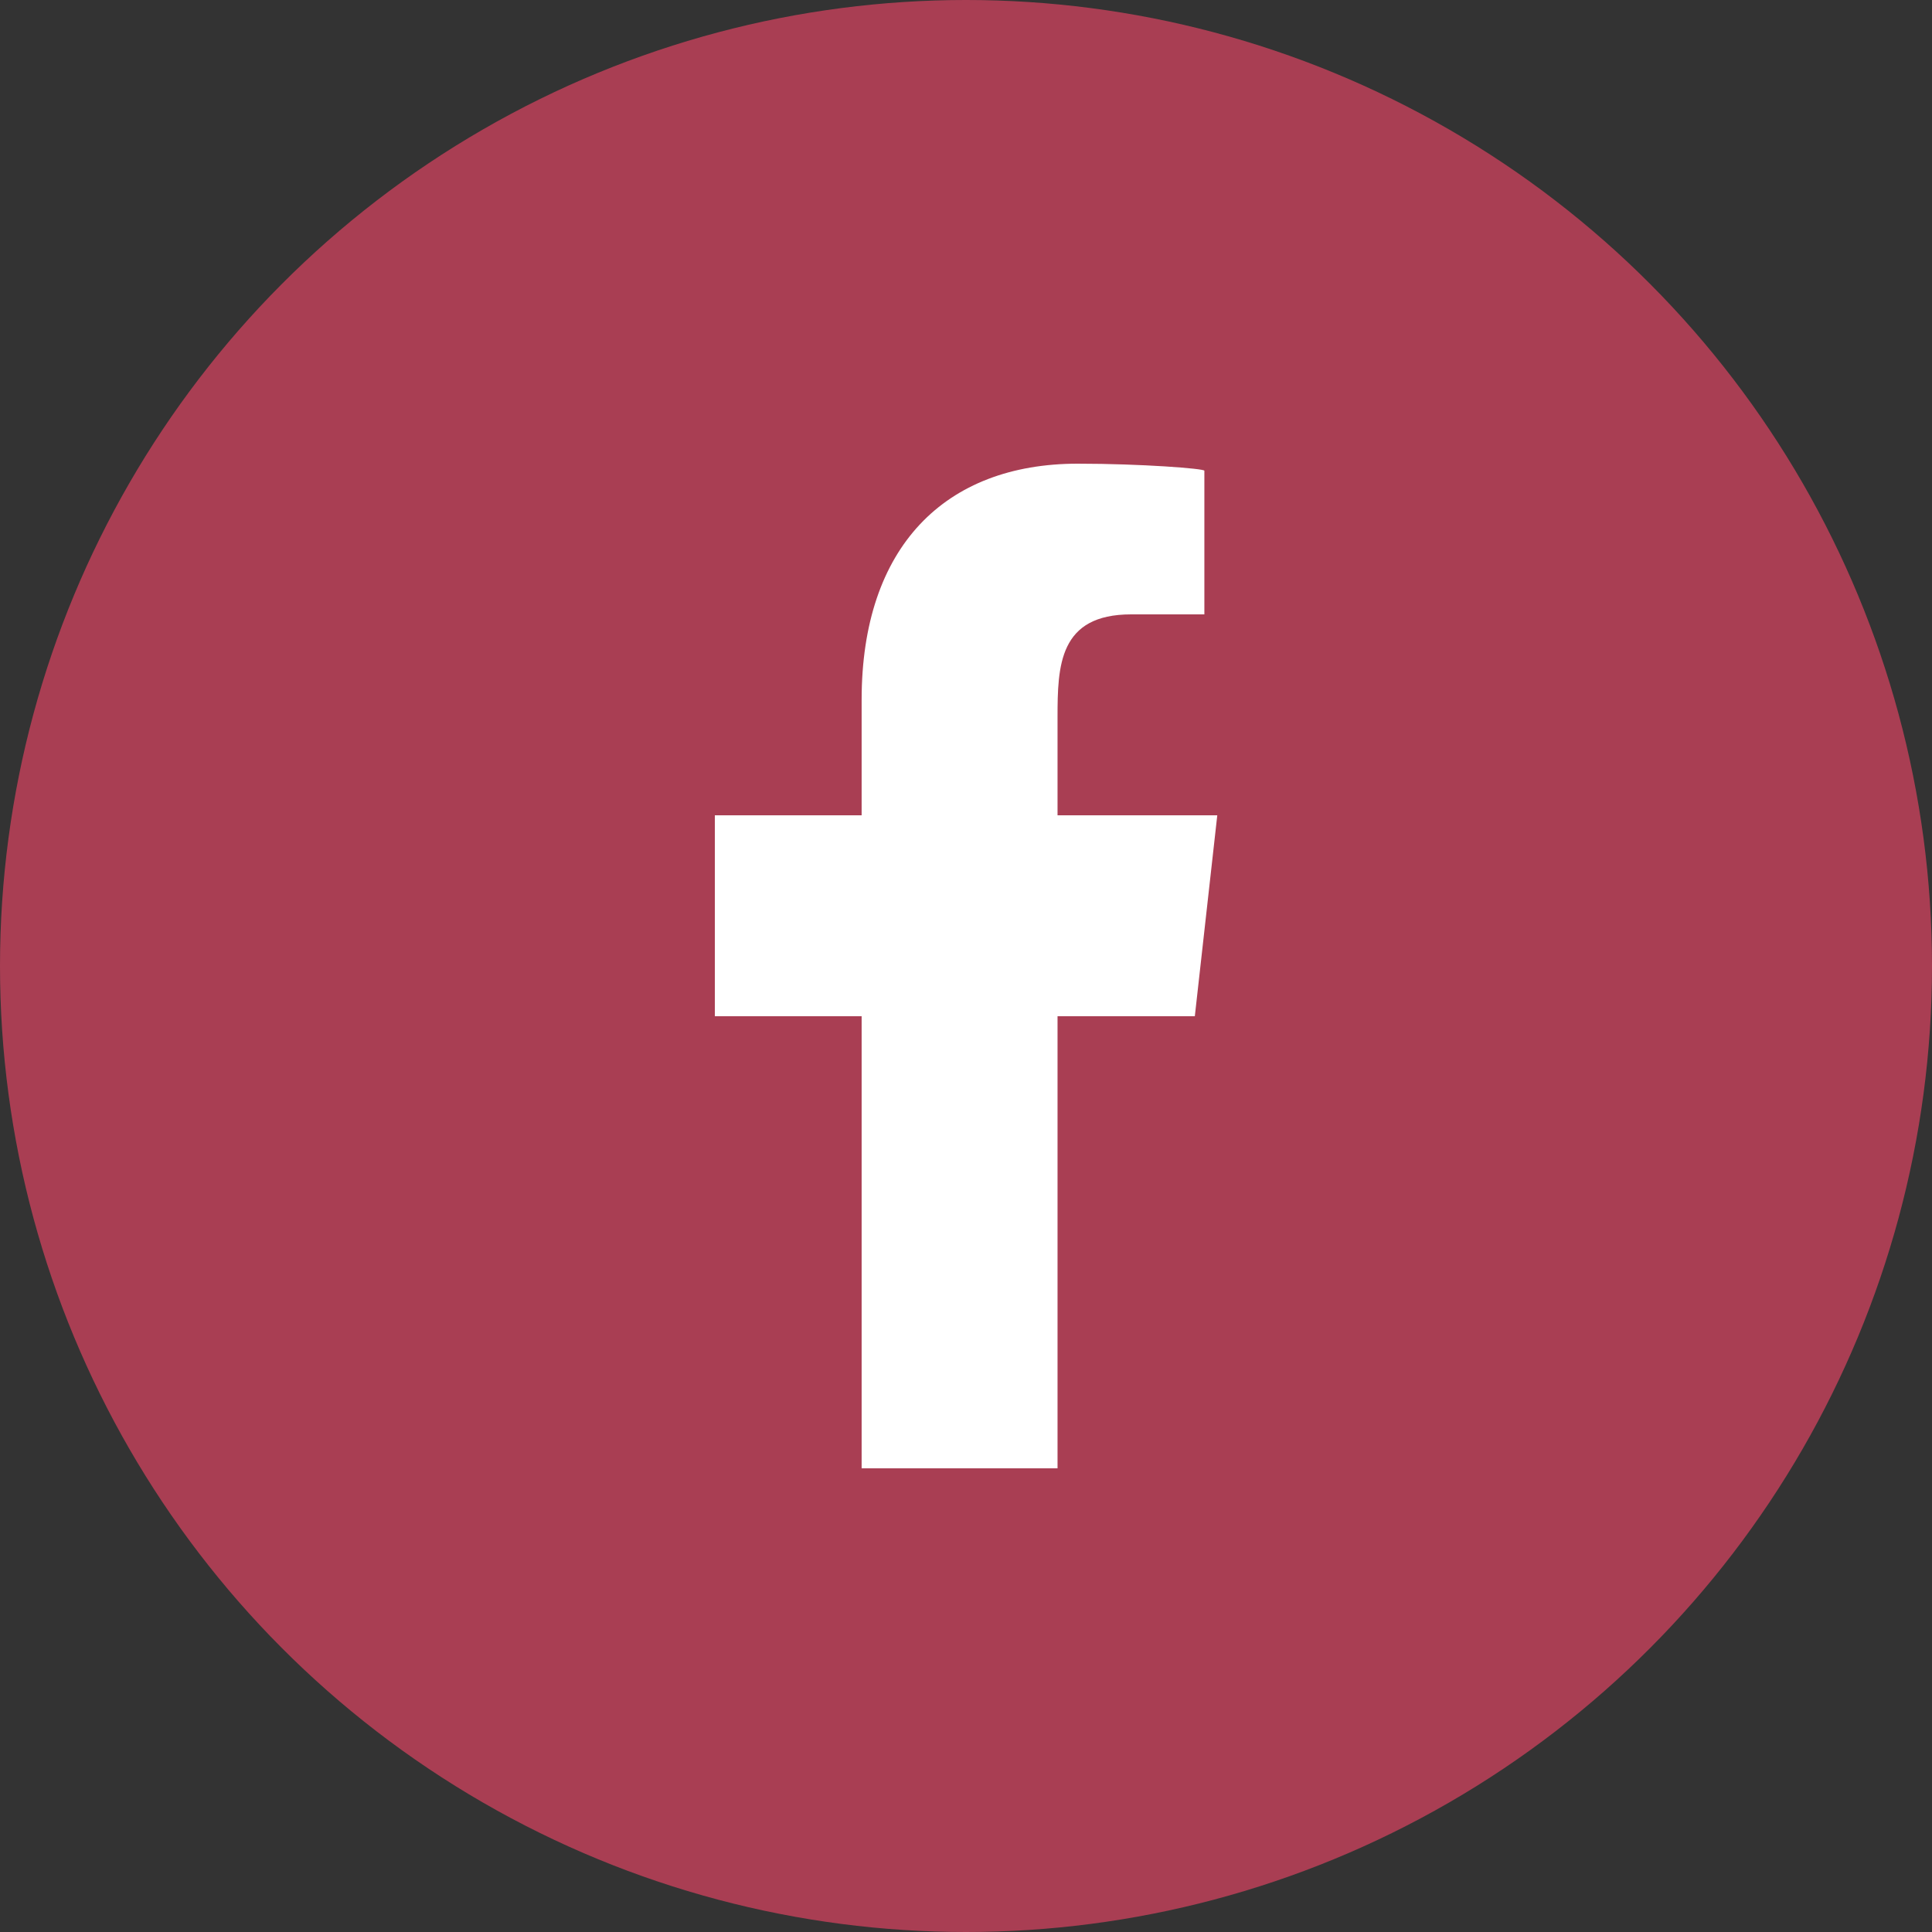 <svg width="50" height="50" viewBox="0 0 50 50" fill="none" xmlns="http://www.w3.org/2000/svg">
<rect x="0" y="0" width="50" height="50" fill="#333333" stroke="none"/>
<circle cx="25" cy="25" r="25" fill="#A93E53"/>
<path fill-rule="evenodd" clip-rule="evenodd" d="M27.369 38V26.3H30.922L31.503 21.1H27.369V18.568C27.369 17.229 27.405 15.9 29.274 15.9H31.169V12.182C31.169 12.127 29.54 12 27.892 12C24.454 12 22.299 14.155 22.299 18.11V21.1H18.5V26.3H22.299V38H27.369Z" fill="white"/>
</svg>
